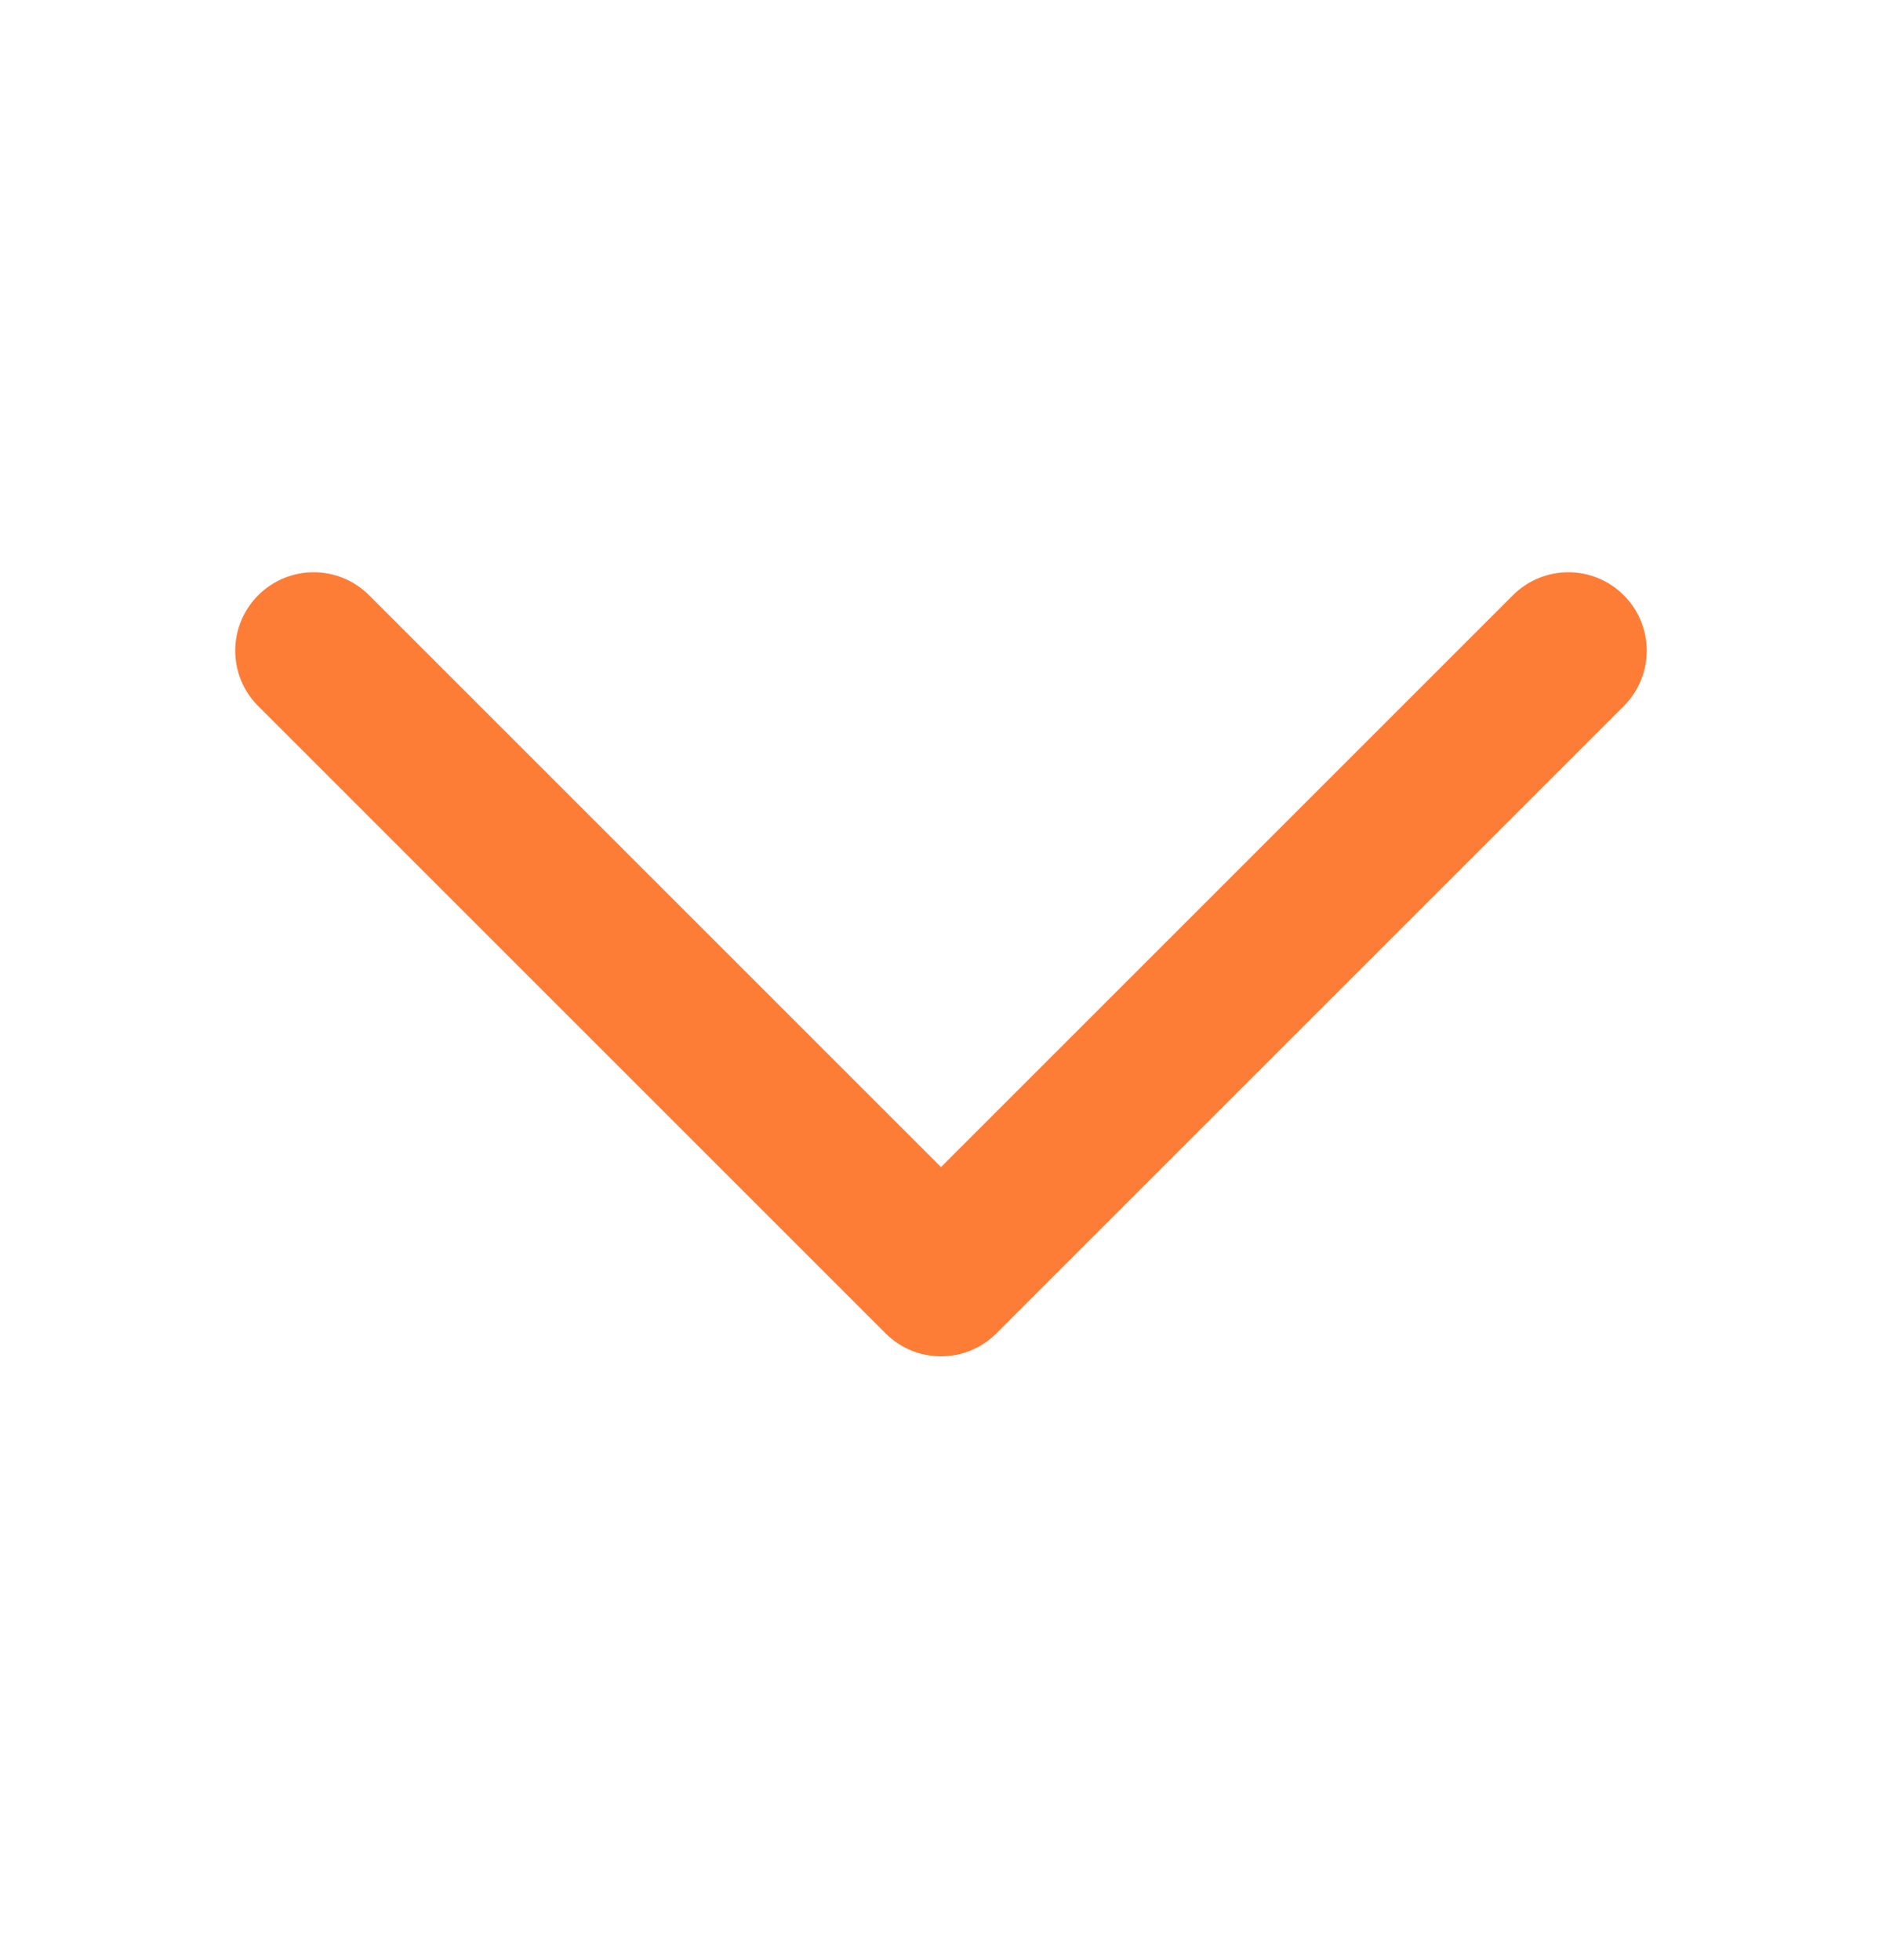 <svg width="24" height="25" viewBox="0 0 24 25" fill="none" xmlns="http://www.w3.org/2000/svg">
<path fill-rule="evenodd" clip-rule="evenodd" d="M21 8.299C21 8.555 20.902 8.811 20.707 9.006L12.707 17.006C12.316 17.397 11.684 17.397 11.293 17.006L3.293 9.006C2.902 8.615 2.902 7.983 3.293 7.592C3.684 7.201 4.316 7.201 4.707 7.592L12 14.885L19.293 7.592C19.684 7.201 20.316 7.201 20.707 7.592C20.902 7.787 21 8.043 21 8.299Z" fill="#FD7D36"/>
</svg>
